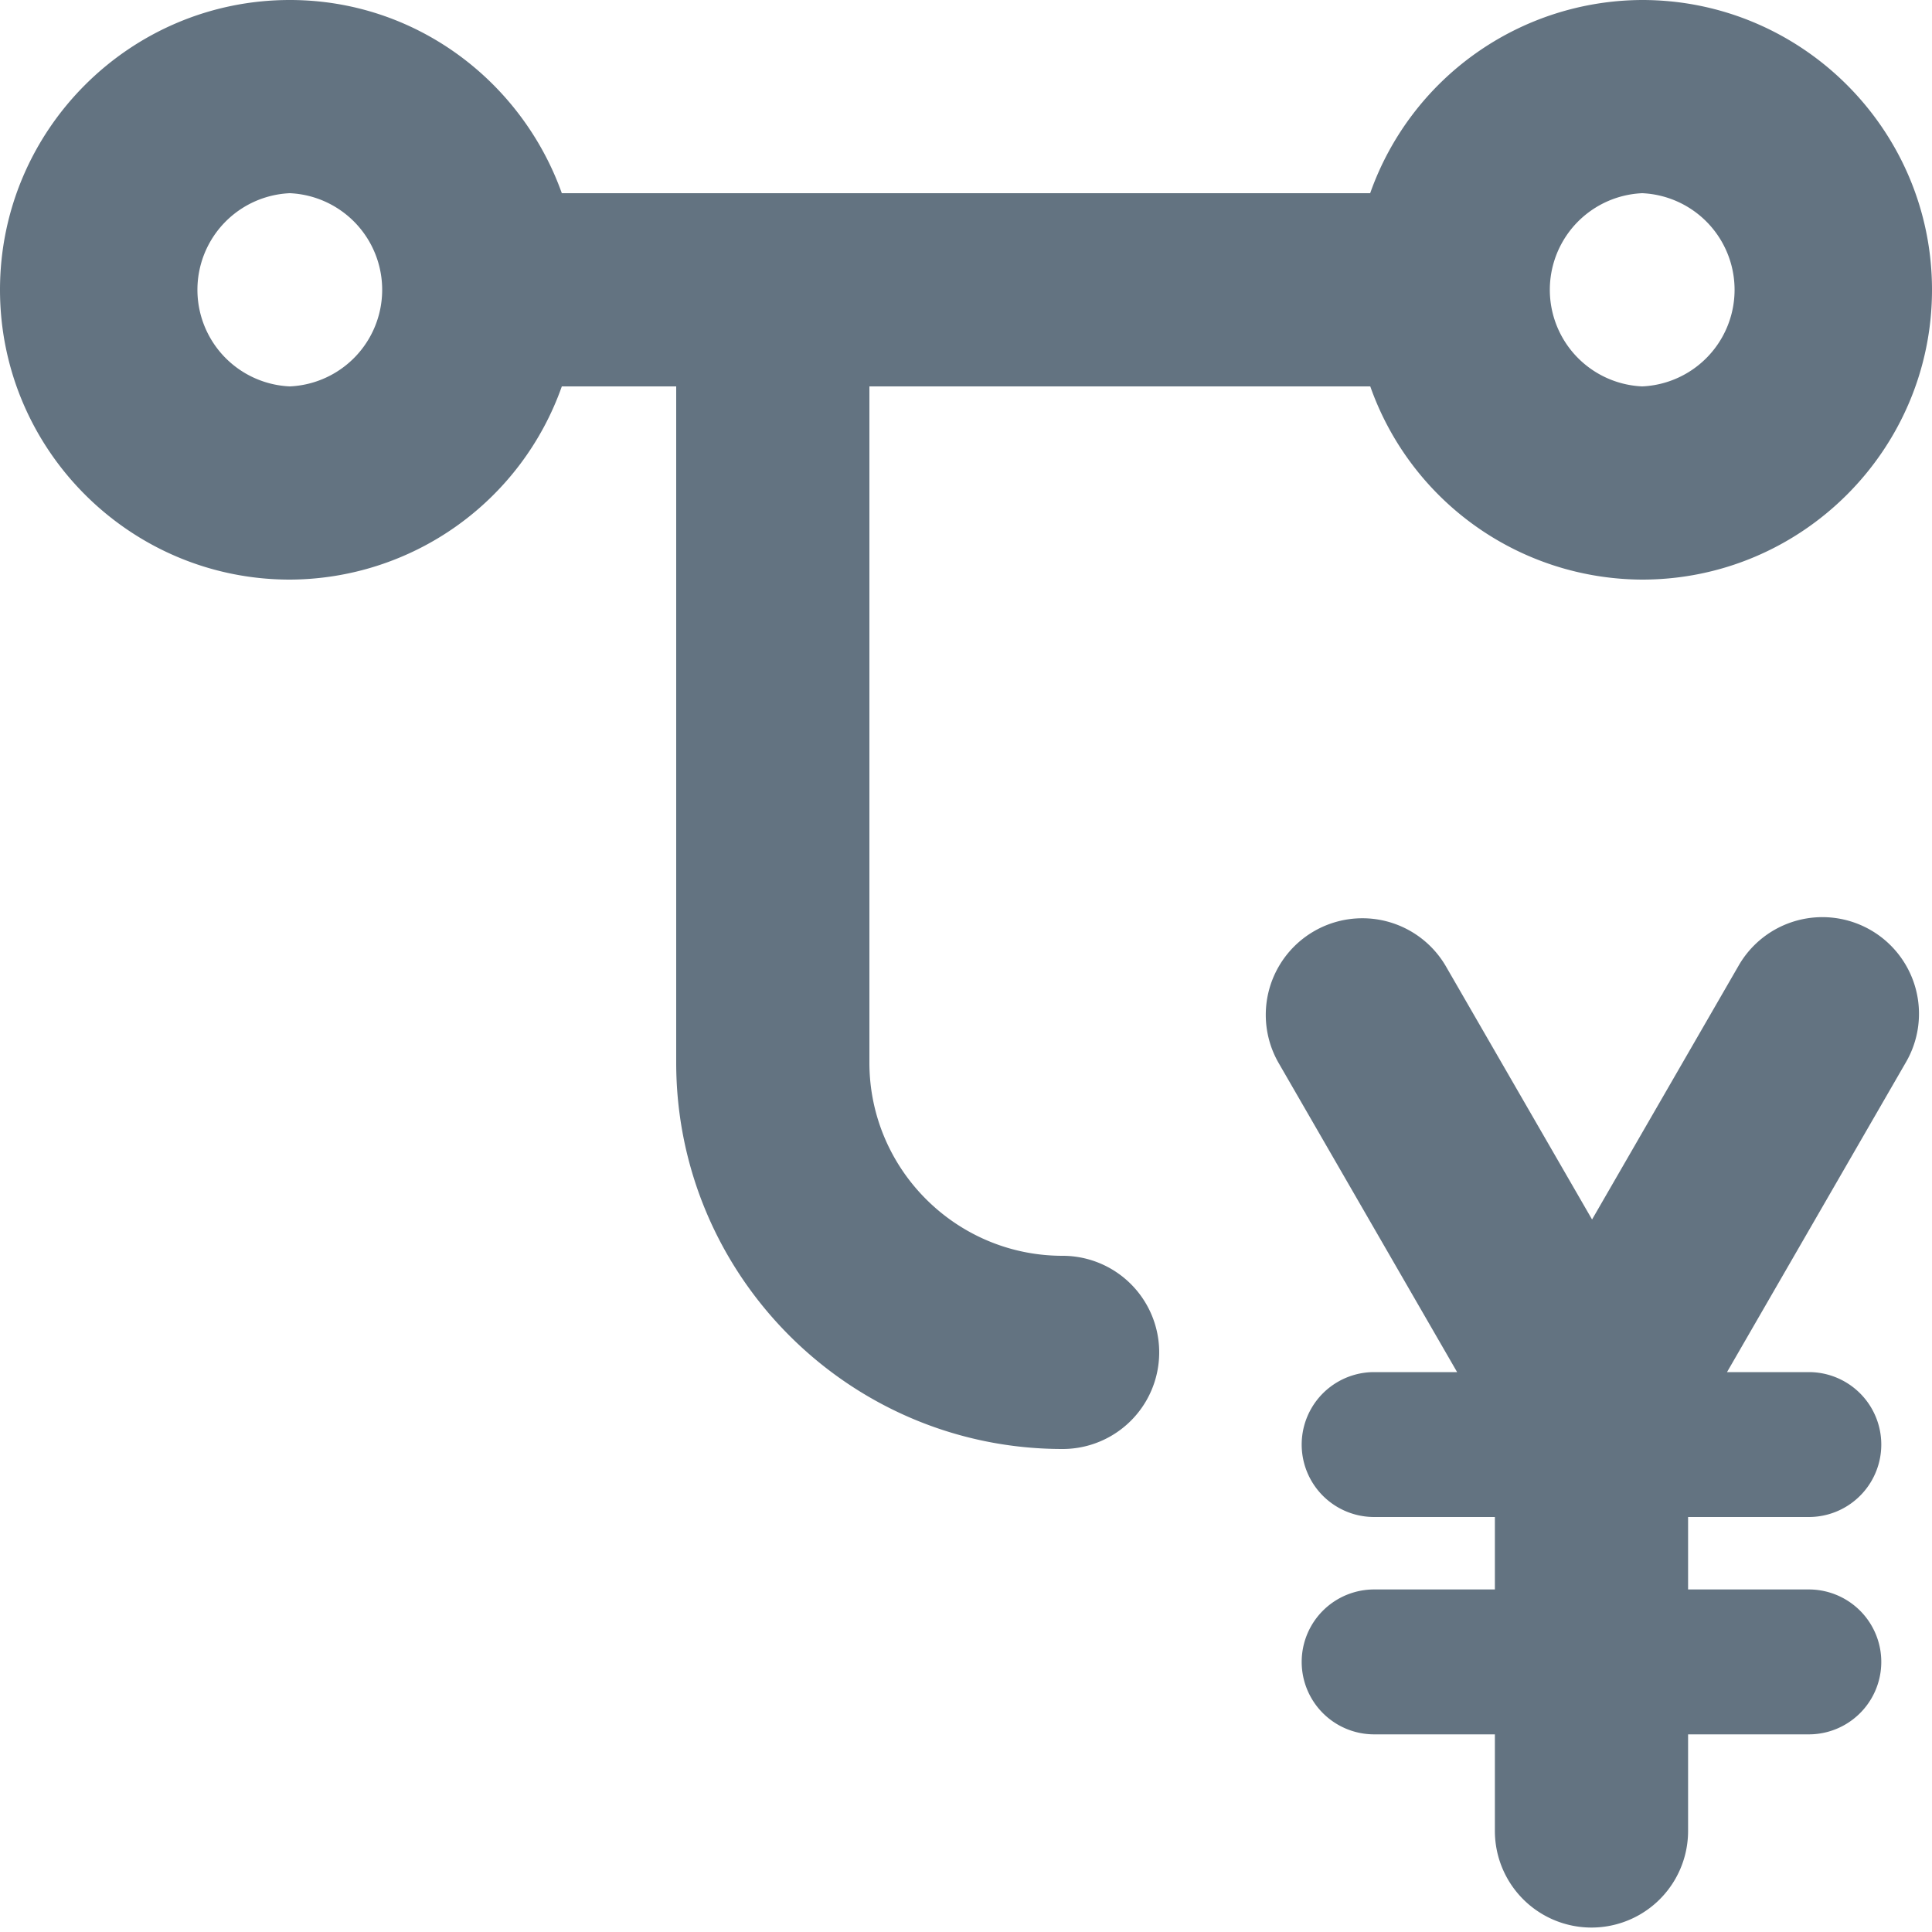<svg xmlns="http://www.w3.org/2000/svg" viewBox="0 0 20 20"><path fill="#637381" d="M11 13a1 1 0 1 1 0 2c-2.206 0-4-1.794-4-4V4H5.816A2.997 2.997 0 0 1 3 6C1.346 6 0 4.654 0 3s1.346-3 3-3c1.302 0 2.401.839 2.816 2h8.368A2.997 2.997 0 0 1 17 0c1.654 0 3 1.346 3 3s-1.346 3-3 3a2.995 2.995 0 0 1-2.815-2H9v7c0 1.103.897 2 2 2zM3 4a1.001 1.001 0 0 0 0-2 1.001 1.001 0 0 0 0 2zm14-2a1.001 1.001 0 0 0 0 2 1.001 1.001 0 0 0 0-2zm.475 14.454h1.25a.75.75 0 0 1 0 1.5h-1.25v1a1 1 0 0 1-2 0v-1h-1.25a.75.75 0 1 1 0-1.5h1.25v-.75h-1.25a.75.75 0 1 1 0-1.5h.859L13.234 11a1 1 0 0 1 1.732-1l1.515 2.624L17.996 10a1 1 0 1 1 1.732 1l-1.85 3.204h.847a.75.75 0 0 1 0 1.5h-1.25v.75z"/></svg>
